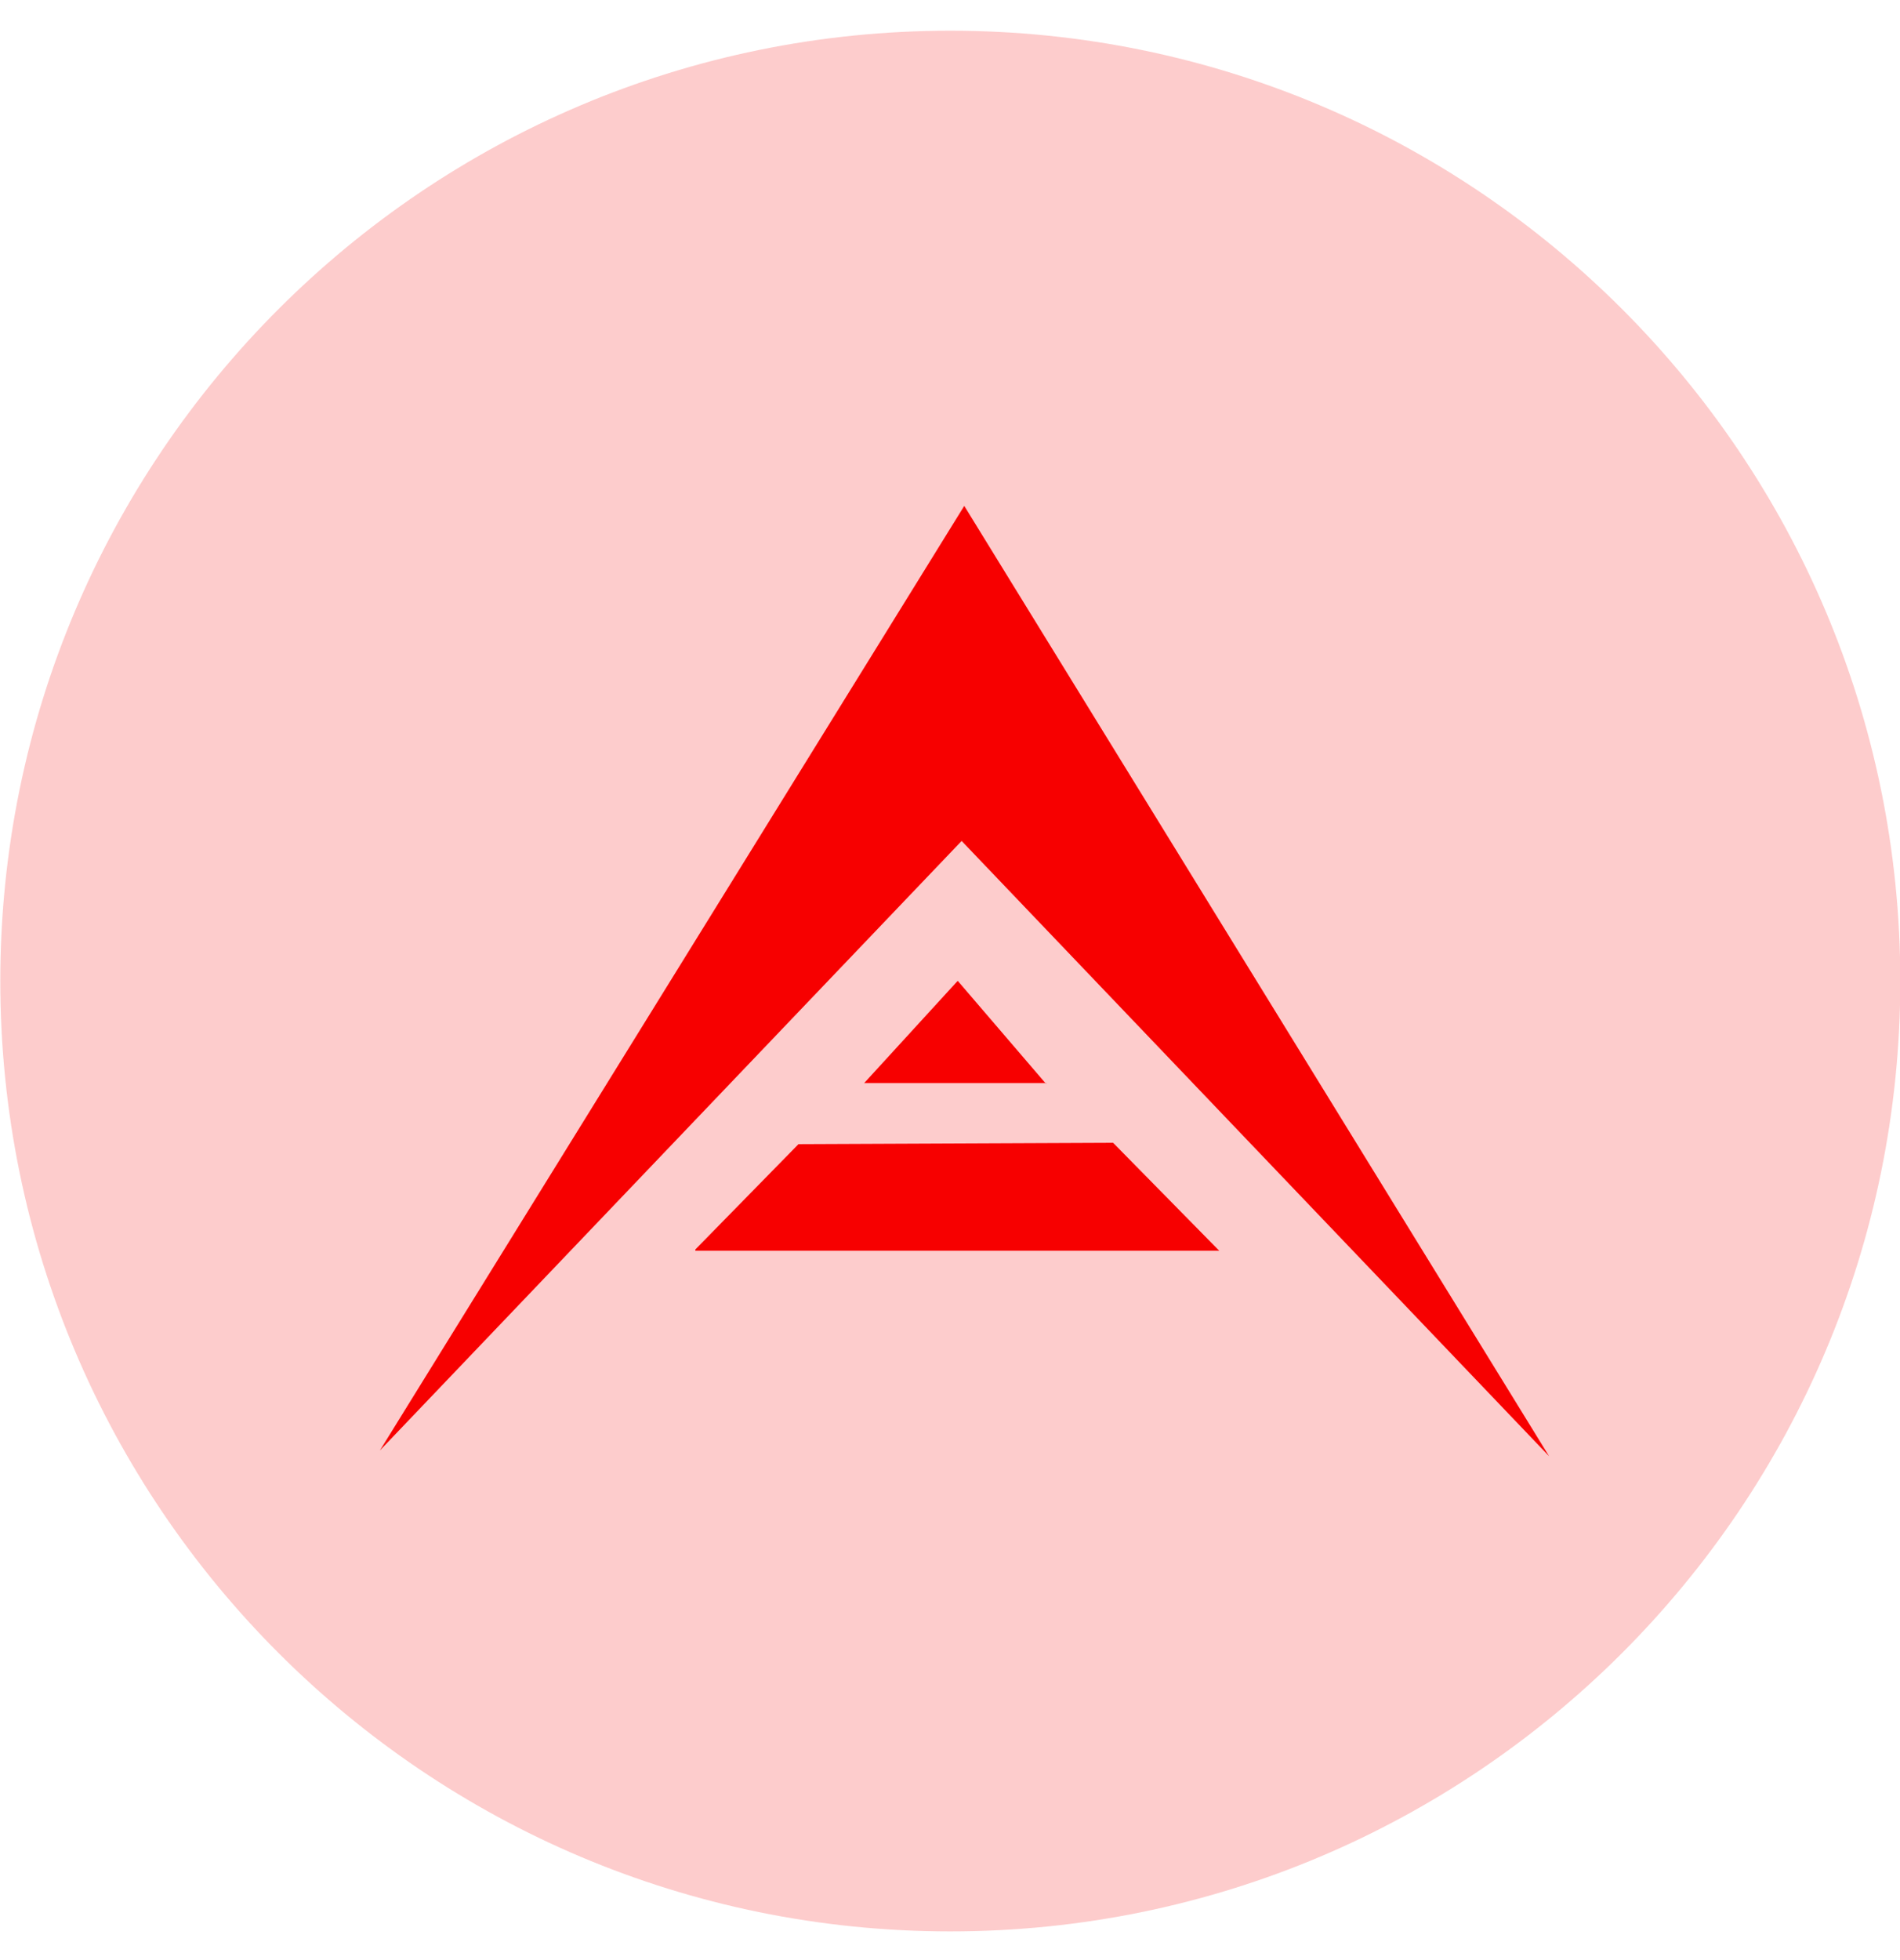 <svg width="32" height="33" viewBox="0 0 32 33" fill="none" xmlns="http://www.w3.org/2000/svg">
<path opacity="0.2" d="M16.005 32.517C24.842 32.517 32.005 25.353 32.005 16.517C32.005 7.68 24.842 0.517 16.005 0.517C7.169 0.517 0.005 7.68 0.005 16.517C0.005 25.353 7.169 32.517 16.005 32.517Z" fill="#F70000"/>
<path fill-rule="evenodd" clip-rule="evenodd" d="M6.398 24.42L16.196 14.158L26.09 24.517L16.24 8.517L6.398 24.42ZM17.618 18.234H17.606L16.13 16.513L14.555 18.234H17.606L17.618 18.249V18.234ZM11.711 21.058H20.535L18.747 19.24L13.448 19.263L11.711 21.036L11.711 21.058Z" fill="#F70000"/>
</svg>

